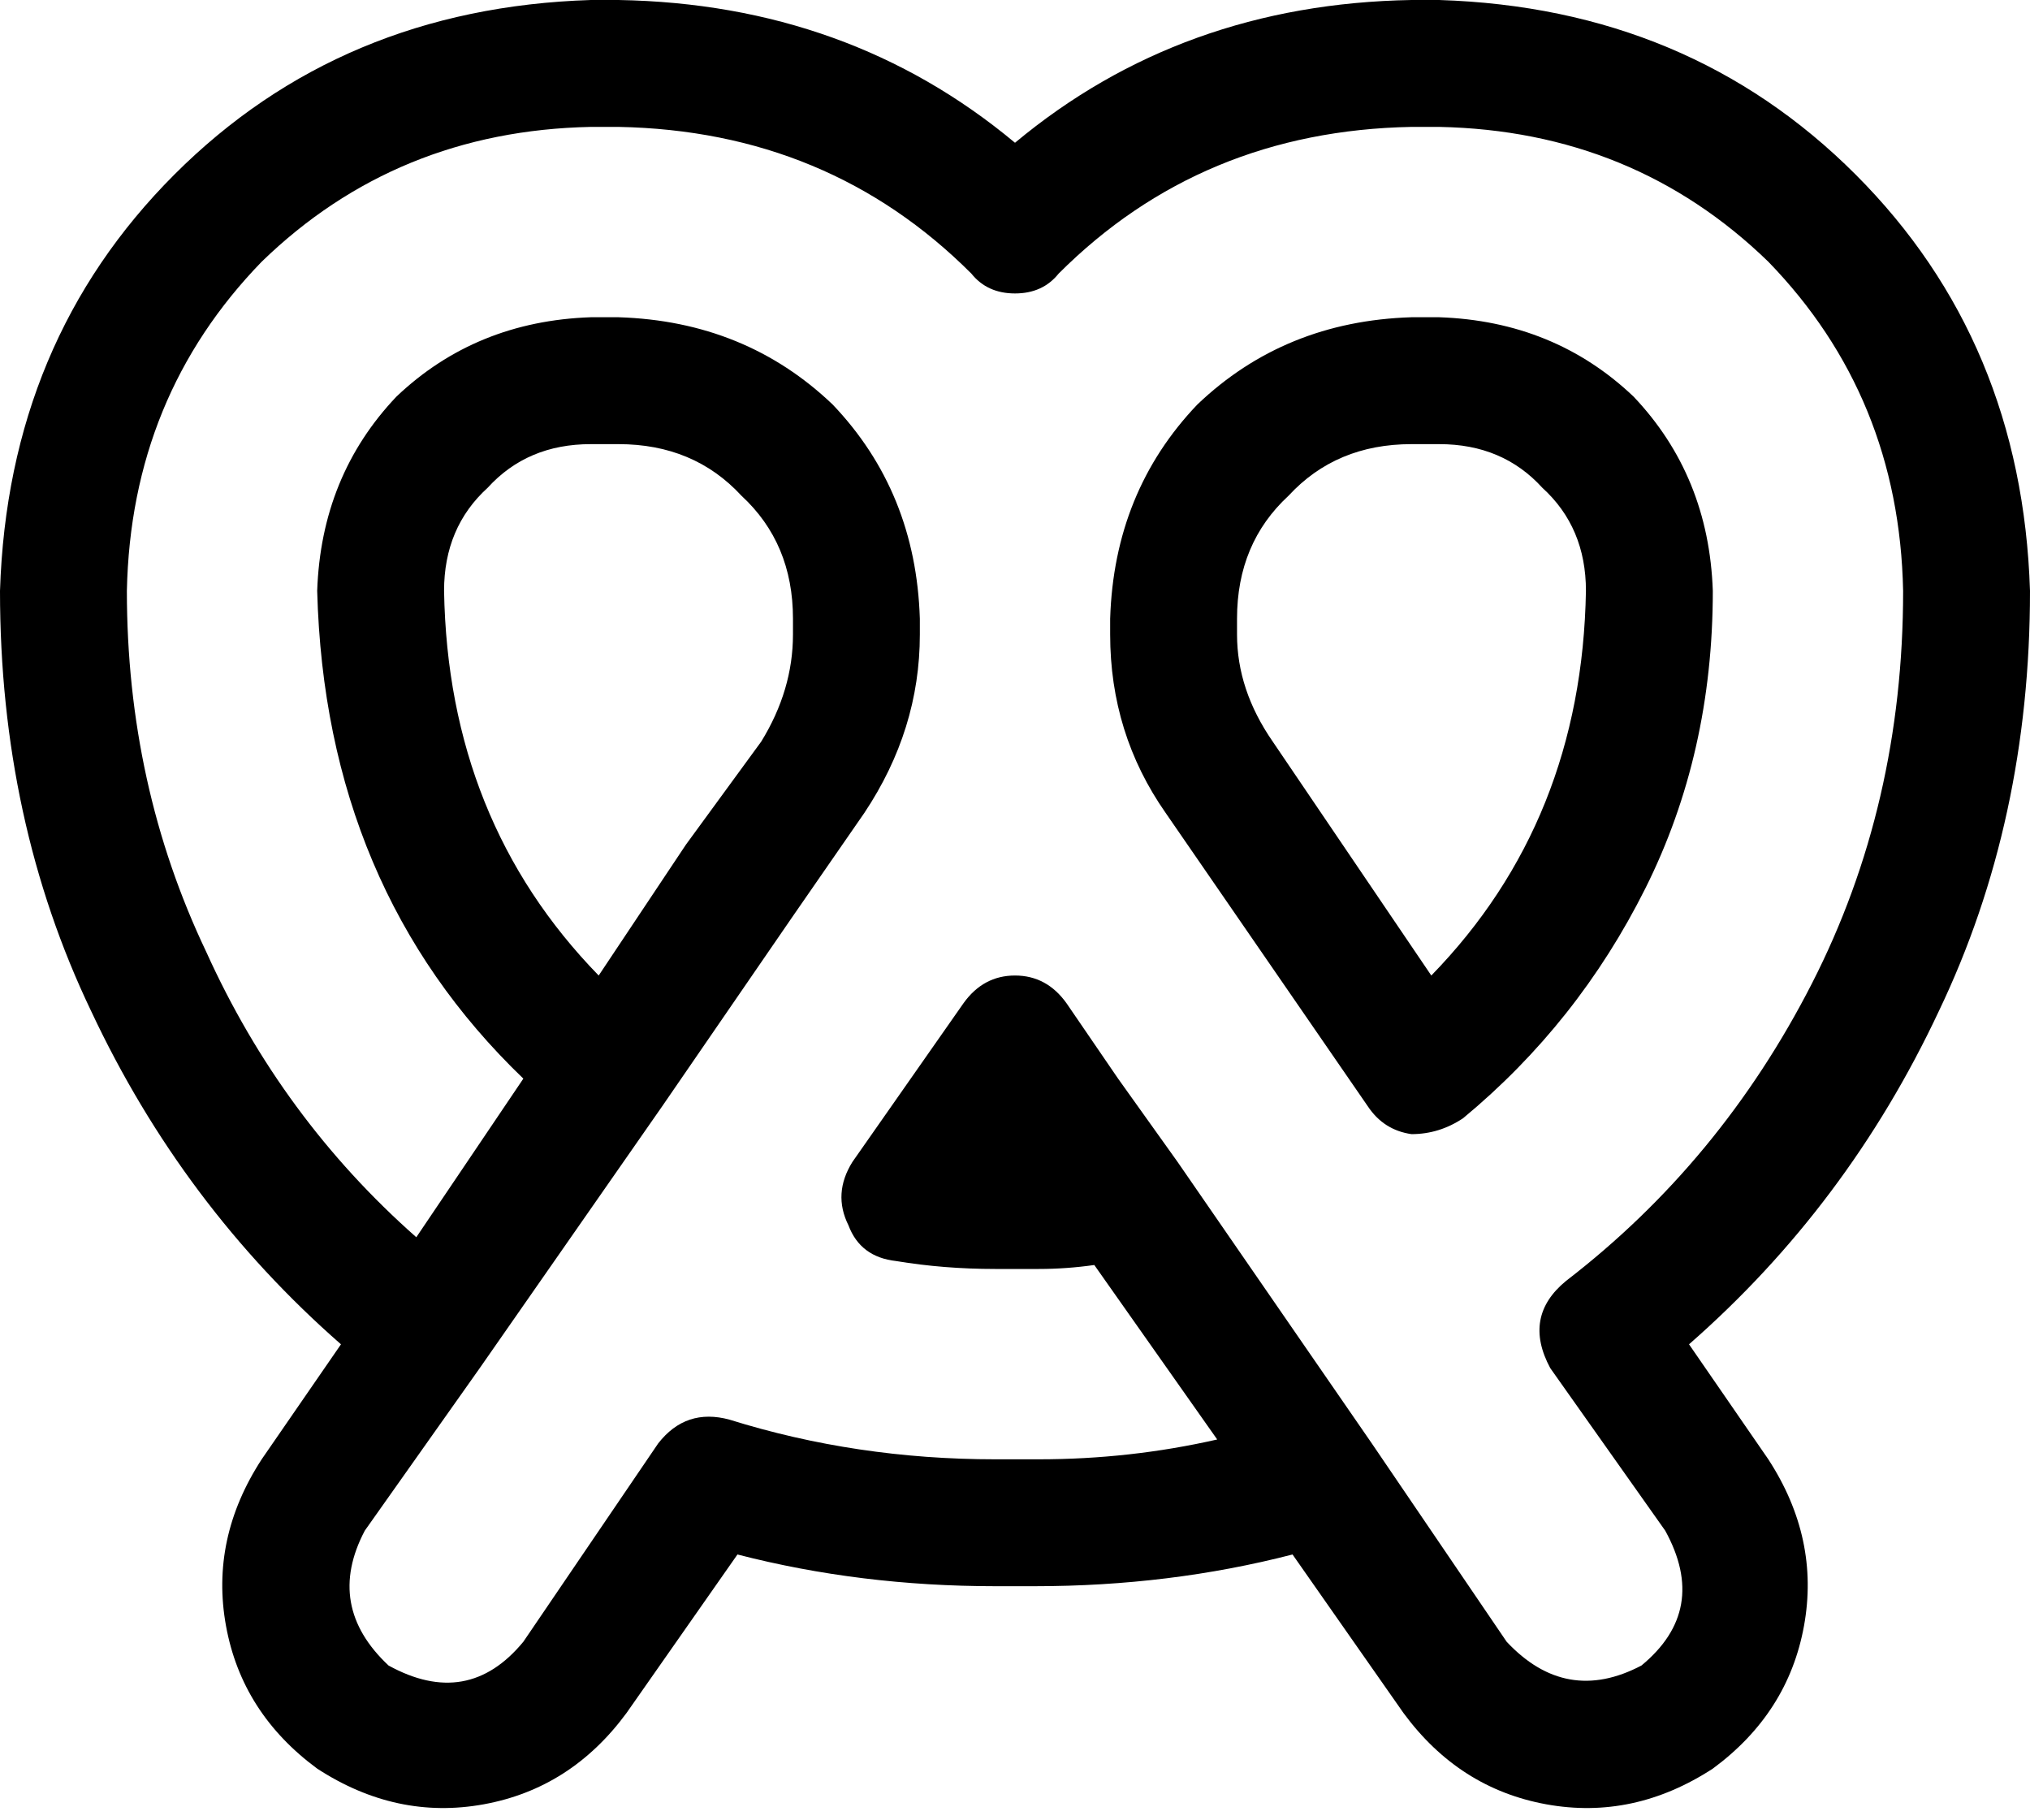 <svg xmlns="http://www.w3.org/2000/svg" viewBox="0 0 512 459">
  <path d="M 149 32 Q 100 33 66 66 L 66 66 L 66 66 Q 33 100 32 149 Q 32 198 52 240 Q 71 282 105 312 L 132 272 L 132 272 Q 82 224 80 149 Q 81 120 100 100 Q 120 81 149 80 L 156 80 L 156 80 Q 188 81 210 102 Q 231 124 232 156 L 232 160 L 232 160 Q 232 184 218 205 L 200 231 L 200 231 L 167 279 L 167 279 Q 167 279 167 279 Q 167 279 167 279 L 121 345 L 121 345 Q 121 345 121 345 Q 121 345 121 345 L 92 386 L 92 386 Q 82 405 98 420 Q 118 431 132 414 L 166 364 L 166 364 Q 173 355 184 358 Q 216 368 251 368 L 256 368 L 262 368 Q 285 368 307 363 L 276 319 L 276 319 Q 269 320 262 320 L 256 320 L 251 320 Q 238 320 226 318 Q 217 317 214 309 Q 210 301 215 293 L 243 253 L 243 253 Q 248 246 256 246 Q 264 246 269 253 L 282 272 L 282 272 L 297 293 L 297 293 L 346 364 L 346 364 L 380 414 L 380 414 Q 380 414 380 414 Q 395 430 414 420 Q 431 406 420 386 L 391 345 L 391 345 Q 384 332 395 323 Q 434 293 457 248 Q 480 203 480 149 Q 479 100 446 66 Q 412 33 363 32 L 356 32 L 356 32 Q 303 33 267 69 Q 263 74 256 74 Q 249 74 245 69 Q 209 33 156 32 L 149 32 L 149 32 Z M 326 392 Q 295 400 261 400 L 256 400 L 251 400 Q 217 400 186 392 L 158 432 L 158 432 Q 144 451 122 455 Q 100 459 80 446 Q 61 432 57 410 Q 53 388 66 368 Q 66 368 66 368 Q 66 368 66 368 L 86 339 L 86 339 Q 46 304 23 255 Q 0 207 0 149 Q 2 86 44 44 Q 86 2 149 0 L 156 0 L 156 0 Q 214 1 256 36 Q 298 1 356 0 L 363 0 L 363 0 Q 426 2 468 44 Q 510 86 512 149 Q 512 207 489 255 Q 466 304 426 339 L 446 368 L 446 368 Q 459 388 455 410 Q 451 432 432 446 Q 412 459 390 455 Q 368 451 354 432 Q 354 432 354 432 Q 354 432 354 432 L 326 392 L 326 392 Z M 173 213 L 192 187 L 173 213 L 192 187 Q 200 174 200 160 L 200 156 L 200 156 Q 200 137 187 125 Q 175 112 156 112 L 149 112 L 149 112 Q 133 112 123 123 Q 112 133 112 149 Q 113 207 151 246 L 173 213 L 173 213 Z M 356 112 Q 337 112 325 125 L 325 125 L 325 125 Q 312 137 312 156 L 312 160 L 312 160 Q 312 174 321 187 L 361 246 L 361 246 Q 399 207 400 149 Q 400 133 389 123 Q 379 112 363 112 L 356 112 L 356 112 Z M 280 156 Q 281 124 302 102 L 302 102 L 302 102 Q 324 81 356 80 L 363 80 L 363 80 Q 392 81 412 100 Q 431 120 432 149 Q 432 190 415 224 Q 398 258 369 282 Q 363 286 356 286 Q 349 285 345 279 L 294 205 L 294 205 Q 280 185 280 160 L 280 156 L 280 156 Z" />
</svg>